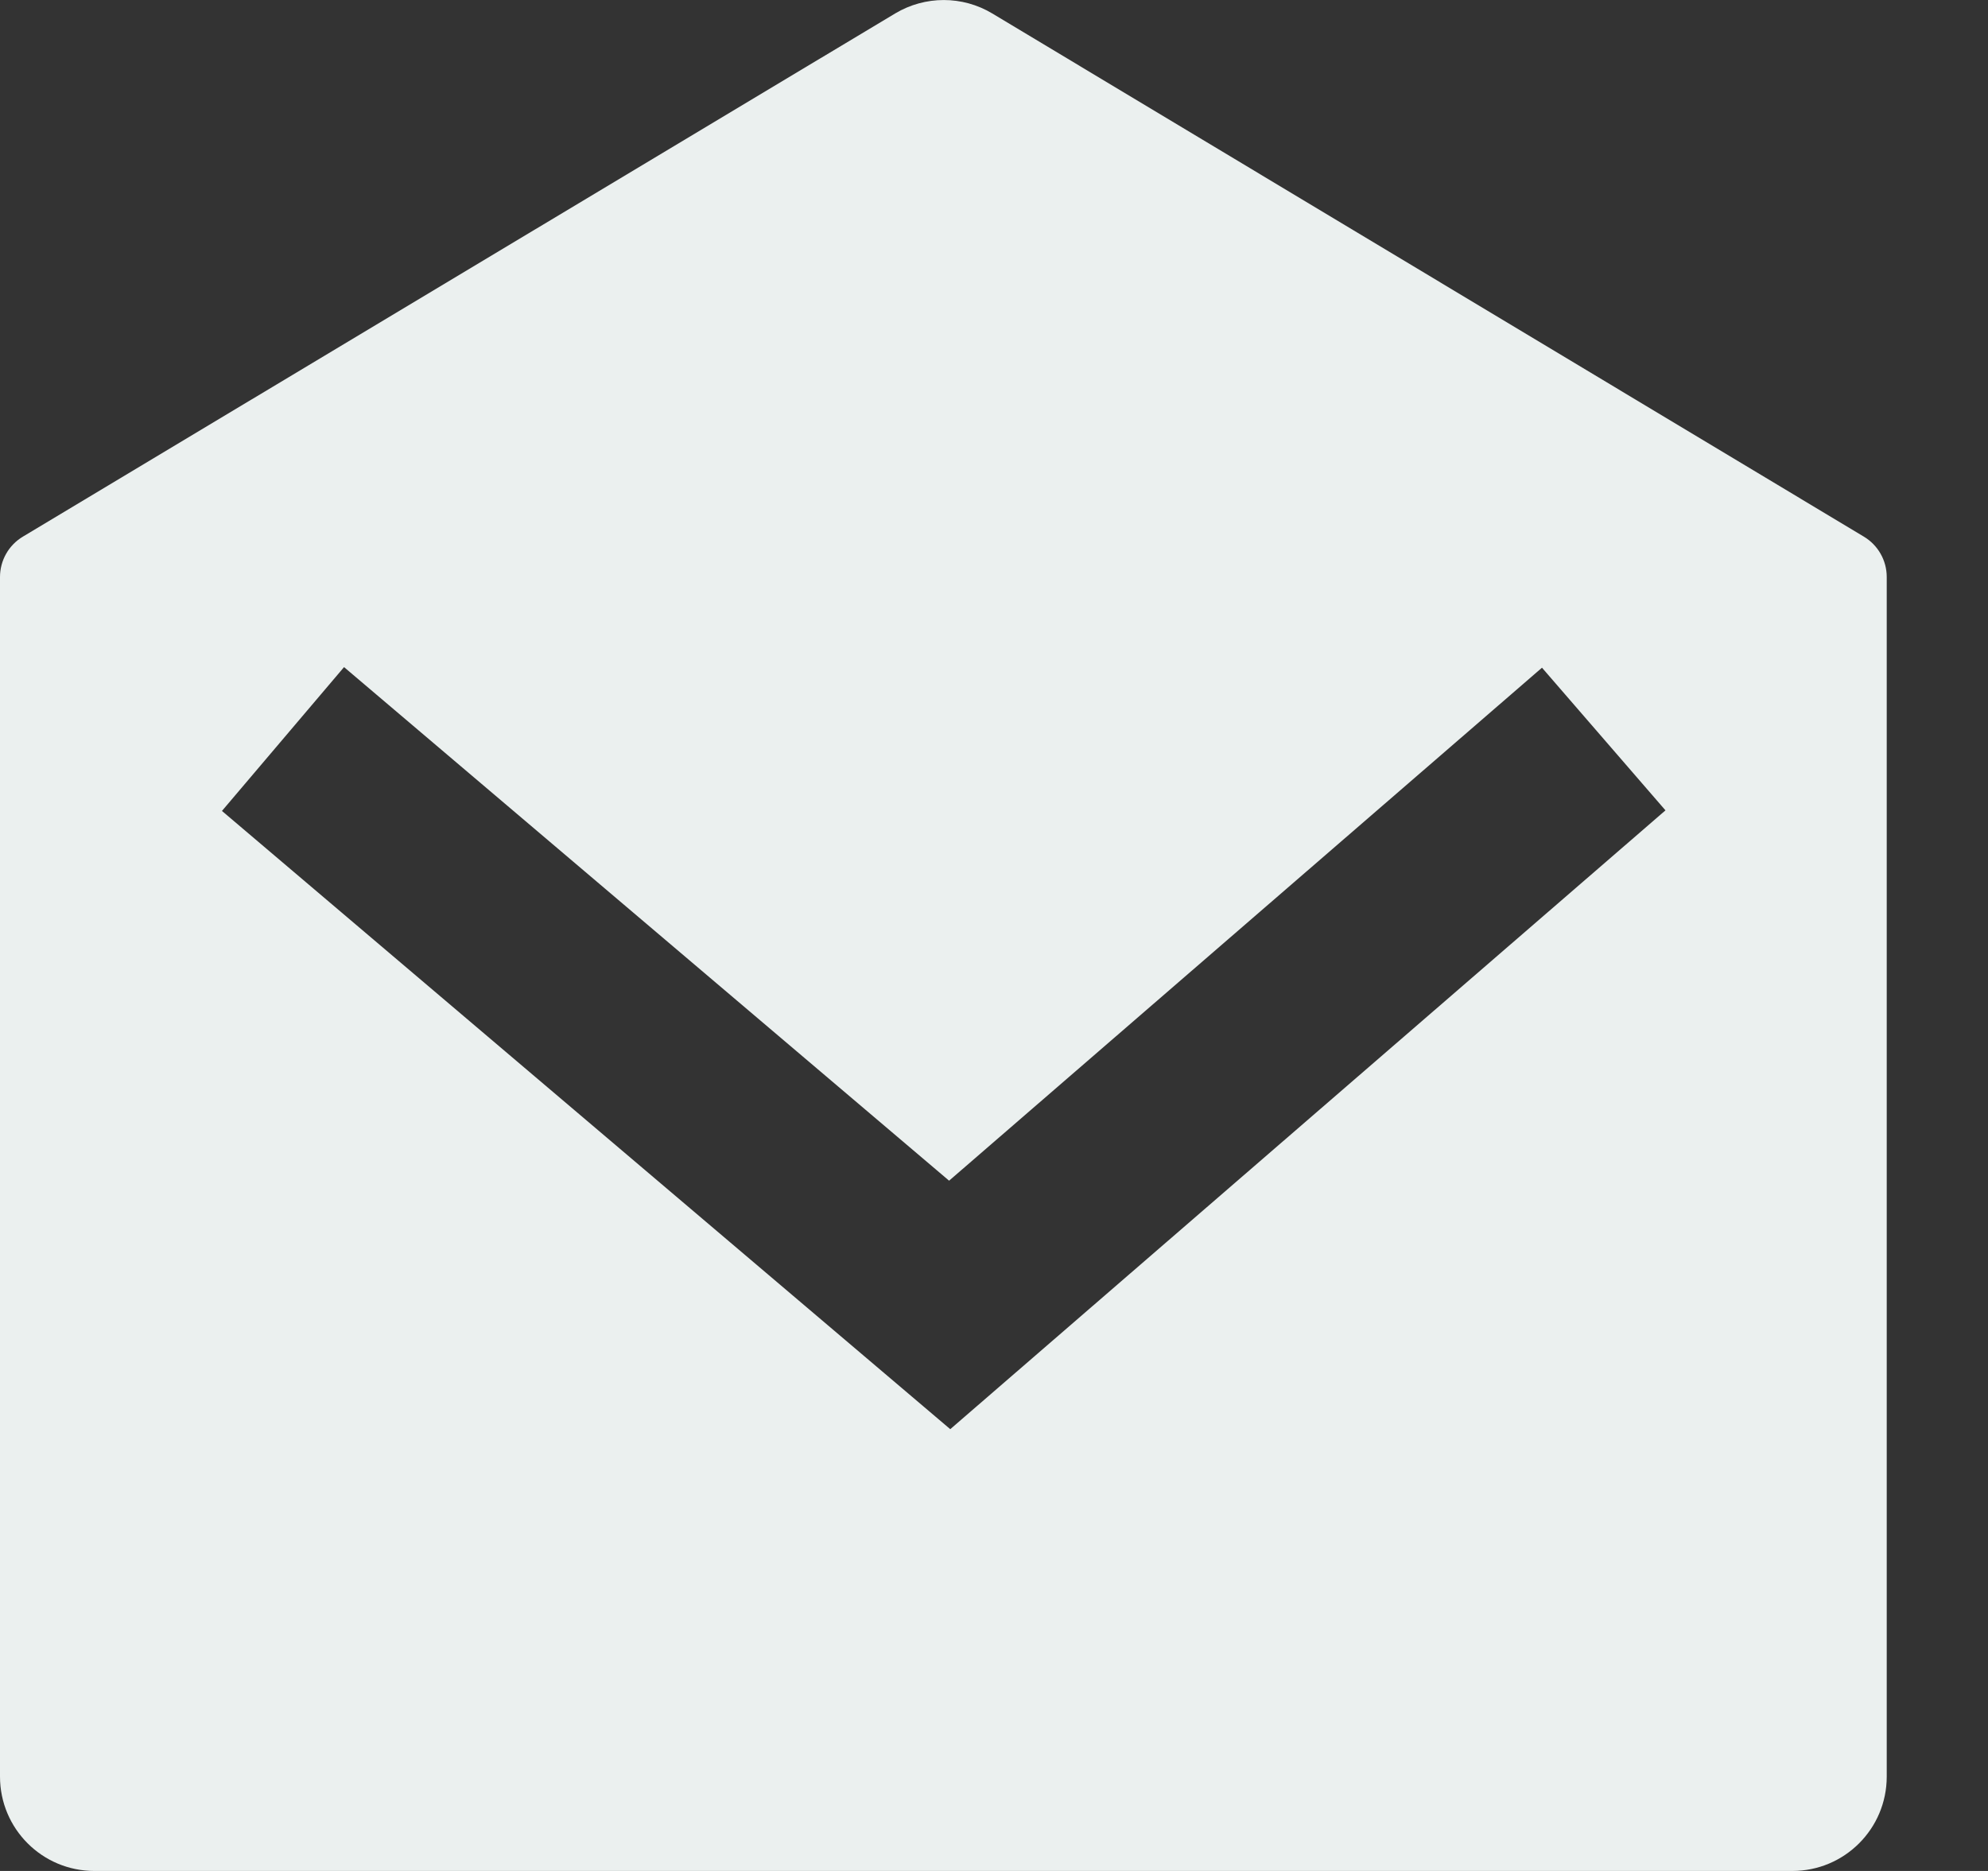<svg width="17" height="16" viewBox="0 0 17 16" fill="none" xmlns="http://www.w3.org/2000/svg">
<rect x="0" y="0" width="17" height="16" fill="#333333" stroke="none"/>
<path d="M0.196 4.589L7.655 0.115C7.911 -0.038 8.23 -0.038 8.485 0.115L15.938 4.589C16.06 4.662 16.134 4.793 16.134 4.934V15.193C16.134 15.639 15.773 16 15.327 16H0.807C0.361 16 0 15.639 0 15.193V4.935C0 4.793 0.074 4.662 0.196 4.589ZM13.186 5.71L8.116 10.097L2.942 5.705L1.898 6.935L8.126 12.222L14.242 6.93L13.186 5.71Z" fill="#EBF0EF"/>
</svg>
